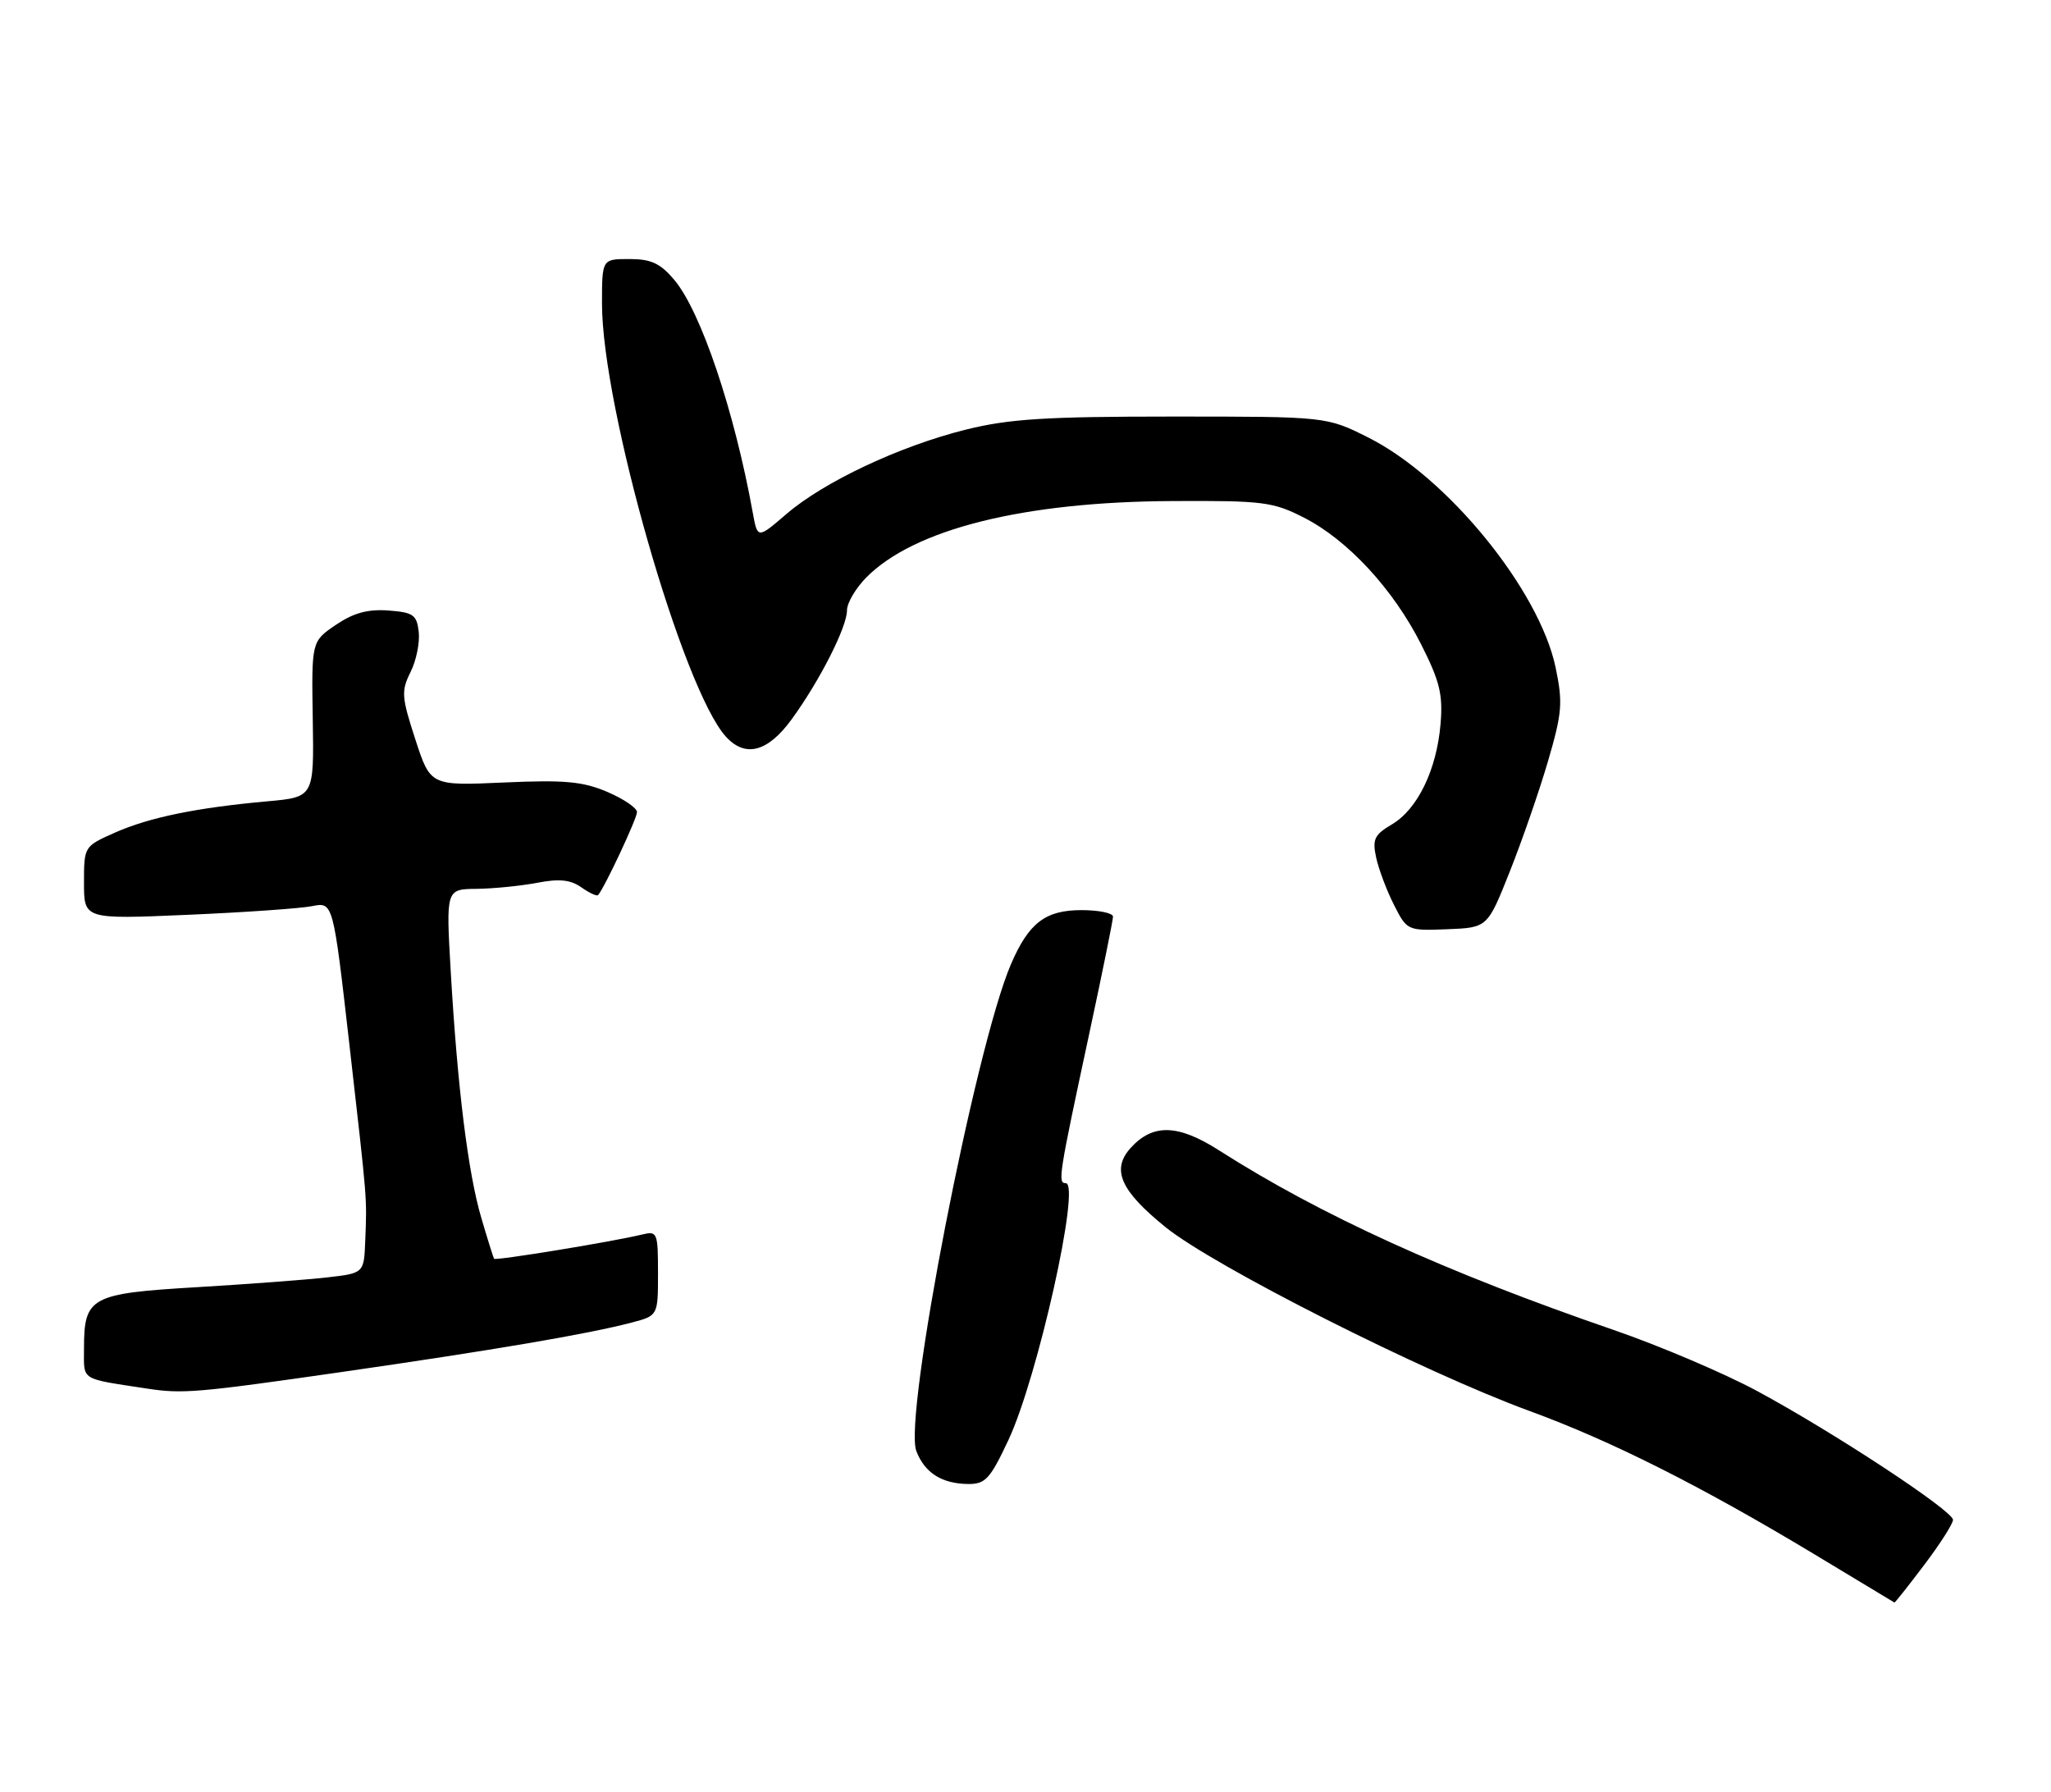 <?xml version="1.0" encoding="UTF-8" standalone="no"?>
<!DOCTYPE svg PUBLIC "-//W3C//DTD SVG 1.1//EN" "http://www.w3.org/Graphics/SVG/1.1/DTD/svg11.dtd" >
<svg xmlns="http://www.w3.org/2000/svg" xmlns:xlink="http://www.w3.org/1999/xlink" version="1.1" viewBox="0 0 293 256">
 <g >
 <path fill="currentColor"
d=" M 274.88 223.54 C 277.15 220.54 279.00 217.64 279.00 217.09 C 279.00 215.80 261.91 204.56 251.00 198.68 C 246.32 196.16 237.10 192.23 230.50 189.96 C 206.49 181.70 188.68 173.59 174.14 164.31 C 168.28 160.57 164.69 160.47 161.52 163.97 C 158.73 167.06 160.06 170.07 166.50 175.28 C 173.42 180.88 203.34 195.99 218.50 201.54 C 230.15 205.80 242.88 212.20 259.00 221.89 C 265.32 225.69 270.56 228.85 270.63 228.90 C 270.70 228.96 272.61 226.54 274.88 223.54 Z  M 144.07 205.67 C 148.24 196.75 154.44 169.00 152.25 169.00 C 151.08 169.00 151.25 167.95 155.60 147.68 C 157.47 138.98 159.00 131.44 159.00 130.93 C 159.00 130.42 156.97 130.00 154.50 130.00 C 149.34 130.00 146.96 131.82 144.42 137.73 C 139.31 149.63 129.05 202.37 130.90 207.25 C 132.09 210.37 134.53 211.93 138.30 211.97 C 140.77 212.00 141.45 211.25 144.07 205.67 Z  M 48.63 196.00 C 70.51 192.85 83.96 190.56 90.25 188.91 C 94.00 187.92 94.00 187.92 94.00 181.85 C 94.00 176.06 93.90 175.81 91.75 176.33 C 87.58 177.35 70.77 180.10 70.58 179.80 C 70.48 179.64 69.66 177.03 68.77 174.00 C 66.87 167.60 65.35 155.34 64.39 138.75 C 63.71 127.00 63.71 127.00 68.10 126.96 C 70.52 126.93 74.40 126.54 76.73 126.10 C 79.88 125.49 81.48 125.65 83.04 126.74 C 84.19 127.55 85.27 128.05 85.44 127.85 C 86.35 126.84 91.00 116.91 91.00 116.00 C 91.00 115.41 89.09 114.11 86.75 113.11 C 83.25 111.62 80.65 111.38 71.99 111.77 C 61.49 112.24 61.49 112.24 59.33 105.60 C 57.36 99.55 57.30 98.70 58.65 95.99 C 59.47 94.36 59.99 91.78 59.82 90.26 C 59.54 87.81 59.04 87.47 55.47 87.20 C 52.53 86.99 50.49 87.55 47.97 89.26 C 44.50 91.62 44.50 91.62 44.68 102.74 C 44.86 113.86 44.86 113.86 38.18 114.46 C 28.07 115.37 21.36 116.75 16.44 118.92 C 12.01 120.89 12.00 120.89 12.00 126.10 C 12.00 131.31 12.00 131.31 26.80 130.67 C 34.93 130.32 42.94 129.76 44.59 129.43 C 47.59 128.83 47.59 128.83 49.91 149.17 C 52.52 172.09 52.42 170.86 52.18 177.18 C 52.00 181.86 52.00 181.86 46.75 182.46 C 43.86 182.79 35.48 183.42 28.11 183.86 C 12.90 184.76 12.00 185.25 12.00 192.65 C 12.00 197.28 11.33 196.86 21.00 198.34 C 26.06 199.12 28.17 198.94 48.63 196.00 Z  M 215.68 124.50 C 217.43 120.10 219.89 113.01 221.14 108.74 C 223.17 101.80 223.28 100.38 222.23 95.34 C 219.90 84.27 206.81 68.19 195.48 62.50 C 189.50 59.50 189.50 59.50 167.50 59.50 C 149.38 59.50 144.18 59.83 138.00 61.36 C 128.55 63.71 117.73 68.80 112.36 73.41 C 108.22 76.97 108.22 76.97 107.54 73.24 C 104.92 58.71 100.13 44.50 96.33 39.98 C 94.33 37.61 93.02 37.00 89.91 37.00 C 86.00 37.00 86.00 37.00 86.00 43.37 C 86.00 58.12 97.52 98.39 103.68 105.20 C 106.46 108.27 109.67 107.44 113.09 102.75 C 117.11 97.23 121.00 89.57 121.00 87.17 C 121.00 86.13 122.24 84.02 123.75 82.49 C 130.59 75.57 146.21 71.67 167.50 71.57 C 180.46 71.50 181.86 71.68 186.30 73.95 C 192.56 77.15 199.05 84.17 203.03 92.06 C 205.69 97.32 206.15 99.22 205.79 103.44 C 205.23 109.98 202.51 115.58 198.85 117.75 C 196.34 119.23 196.03 119.88 196.59 122.48 C 196.95 124.14 198.09 127.18 199.13 129.23 C 201.00 132.93 201.05 132.95 206.76 132.73 C 212.50 132.50 212.50 132.50 215.68 124.50 Z "/>
</g>
</svg>